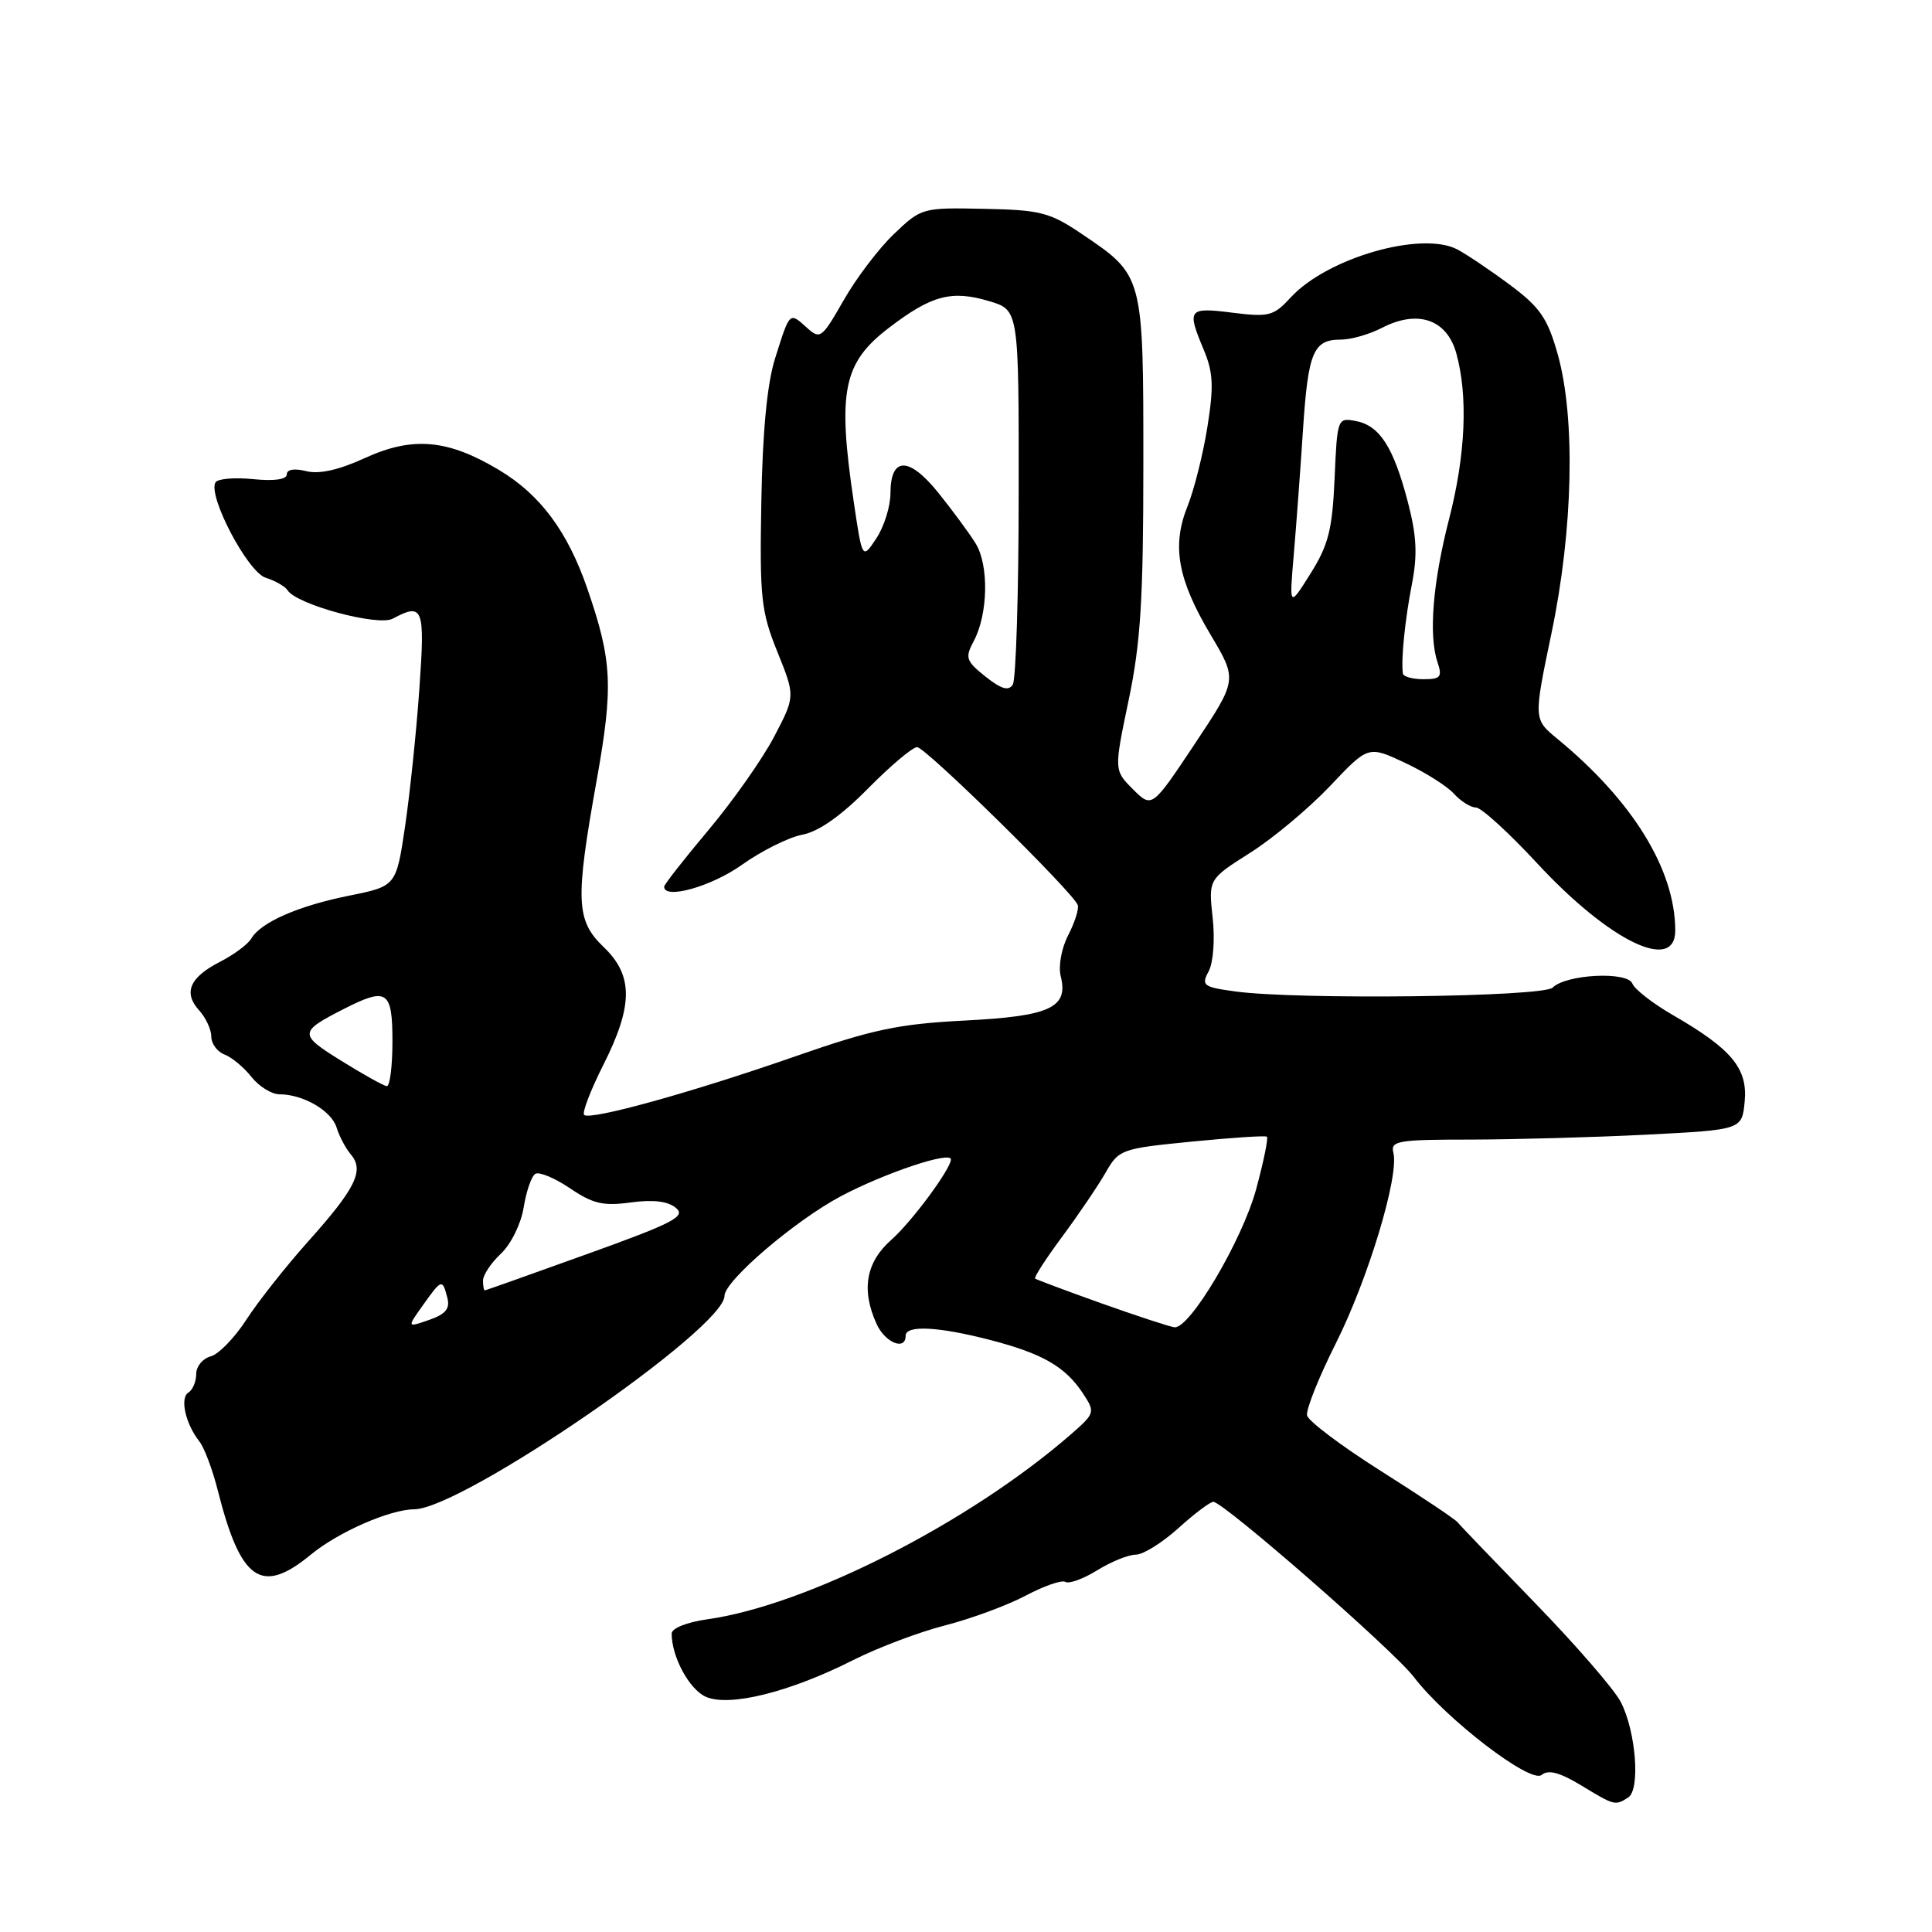 <?xml version="1.0" encoding="UTF-8" standalone="no"?>
<!DOCTYPE svg PUBLIC "-//W3C//DTD SVG 1.1//EN" "http://www.w3.org/Graphics/SVG/1.1/DTD/svg11.dtd" >
<svg xmlns="http://www.w3.org/2000/svg" xmlns:xlink="http://www.w3.org/1999/xlink" version="1.1" viewBox="0 0 256 256">
 <g >
 <path fill="currentColor"
d=" M 215.74 238.18 C 217.38 237.14 216.77 229.39 214.75 225.50 C 213.89 223.85 208.83 218.00 203.49 212.50 C 198.15 207.00 193.49 202.15 193.14 201.71 C 192.79 201.28 188.22 198.23 183.00 194.93 C 177.78 191.63 173.36 188.31 173.19 187.55 C 173.03 186.80 174.75 182.48 177.02 177.97 C 181.28 169.48 185.41 155.82 184.63 152.75 C 184.23 151.17 185.19 151.00 194.84 151.00 C 200.70 150.99 211.20 150.70 218.16 150.35 C 230.82 149.70 230.82 149.70 231.18 145.95 C 231.59 141.57 229.46 139.00 221.66 134.50 C 219.00 132.96 216.59 131.09 216.30 130.33 C 215.66 128.68 207.51 129.09 205.74 130.86 C 204.49 132.11 171.91 132.50 163.67 131.37 C 159.43 130.79 159.15 130.58 160.15 128.71 C 160.77 127.56 161.00 124.48 160.68 121.59 C 160.13 116.50 160.13 116.50 165.65 113.00 C 168.69 111.08 173.45 107.09 176.24 104.15 C 181.30 98.80 181.30 98.80 186.15 101.07 C 188.82 102.32 191.74 104.16 192.65 105.17 C 193.57 106.18 194.88 107.00 195.57 107.00 C 196.27 107.00 199.91 110.32 203.67 114.38 C 213.27 124.74 222.02 128.98 221.98 123.25 C 221.94 115.20 216.34 106.11 206.35 97.89 C 203.20 95.30 203.20 95.30 205.58 83.90 C 208.45 70.18 208.78 55.40 206.41 46.96 C 205.07 42.19 204.08 40.74 200.16 37.81 C 197.60 35.90 194.44 33.77 193.14 33.07 C 188.42 30.55 175.87 34.15 171.03 39.41 C 168.76 41.88 168.15 42.04 163.28 41.43 C 157.42 40.70 157.24 40.94 159.52 46.39 C 160.76 49.35 160.84 51.22 159.99 56.56 C 159.42 60.15 158.23 64.89 157.35 67.09 C 155.24 72.35 156.05 76.79 160.44 84.16 C 163.96 90.08 163.96 90.08 158.30 98.59 C 152.64 107.09 152.64 107.09 150.12 104.58 C 147.61 102.06 147.61 102.06 149.55 92.78 C 151.14 85.20 151.50 79.46 151.50 61.46 C 151.50 36.42 151.53 36.52 143.37 31.02 C 139.10 28.13 137.88 27.82 130.39 27.67 C 122.21 27.50 122.08 27.54 118.46 31.00 C 116.44 32.92 113.44 36.88 111.78 39.80 C 108.88 44.87 108.68 45.02 106.87 43.38 C 104.60 41.33 104.66 41.27 102.70 47.50 C 101.65 50.83 101.04 57.17 100.88 66.50 C 100.65 79.24 100.85 81.03 103.01 86.38 C 105.38 92.26 105.38 92.26 102.58 97.61 C 101.04 100.55 97.13 106.11 93.89 109.97 C 90.65 113.83 88.00 117.21 88.00 117.49 C 88.00 119.23 94.24 117.48 98.28 114.61 C 100.90 112.74 104.52 110.94 106.32 110.60 C 108.46 110.20 111.44 108.11 115.01 104.49 C 117.99 101.47 120.92 99.00 121.52 99.00 C 122.64 99.00 142.26 118.29 142.81 119.93 C 142.98 120.45 142.41 122.24 141.54 123.92 C 140.65 125.65 140.22 128.01 140.55 129.35 C 141.60 133.53 139.16 134.65 127.80 135.23 C 119.05 135.68 115.60 136.41 105.47 139.94 C 91.75 144.73 78.17 148.50 77.40 147.73 C 77.11 147.44 78.25 144.47 79.93 141.13 C 83.91 133.25 83.93 129.27 80.00 125.50 C 76.31 121.96 76.20 119.38 79.07 103.35 C 81.28 90.97 81.12 87.57 77.85 78.07 C 75.23 70.44 71.60 65.55 66.13 62.28 C 59.35 58.21 54.69 57.79 48.36 60.69 C 44.89 62.28 42.29 62.86 40.58 62.43 C 39.00 62.03 38.00 62.20 38.00 62.86 C 38.00 63.53 36.34 63.77 33.55 63.49 C 31.10 63.24 28.85 63.43 28.56 63.91 C 27.48 65.65 32.82 75.81 35.20 76.55 C 36.47 76.95 37.78 77.70 38.11 78.22 C 39.33 80.12 50.09 83.02 52.03 81.98 C 56.07 79.82 56.33 80.49 55.57 91.25 C 55.18 96.89 54.32 105.08 53.68 109.46 C 52.50 117.42 52.50 117.42 46.26 118.68 C 39.50 120.04 34.56 122.21 33.30 124.36 C 32.86 125.11 31.01 126.49 29.20 127.42 C 25.14 129.49 24.25 131.52 26.38 133.87 C 27.27 134.85 28.00 136.42 28.00 137.36 C 28.00 138.30 28.79 139.36 29.75 139.73 C 30.71 140.09 32.32 141.43 33.32 142.70 C 34.32 143.96 35.99 145.00 37.03 145.00 C 40.17 145.00 43.92 147.18 44.60 149.40 C 44.95 150.56 45.81 152.18 46.51 153.00 C 48.29 155.10 47.11 157.49 40.83 164.50 C 37.88 167.80 34.19 172.47 32.64 174.87 C 31.09 177.27 28.96 179.46 27.91 179.73 C 26.86 180.01 26.00 181.05 26.00 182.06 C 26.00 183.06 25.53 184.17 24.96 184.53 C 23.81 185.24 24.58 188.67 26.42 191.00 C 27.07 191.82 28.16 194.73 28.85 197.46 C 31.90 209.52 34.63 211.40 41.21 205.98 C 44.81 203.01 51.66 200.01 54.88 199.99 C 61.26 199.95 96.00 176.06 96.00 171.71 C 96.00 169.72 105.33 161.74 111.43 158.50 C 117.25 155.42 126.00 152.49 126.00 153.63 C 126.00 154.88 120.81 161.89 118.13 164.26 C 114.73 167.25 114.09 170.90 116.16 175.45 C 117.29 177.92 120.00 179.02 120.00 177.00 C 120.00 175.55 124.32 175.77 131.23 177.56 C 138.16 179.36 141.18 181.10 143.52 184.67 C 145.14 187.14 145.10 187.27 141.84 190.11 C 128.40 201.79 106.92 212.71 93.75 214.56 C 91.00 214.95 89.00 215.75 89.00 216.46 C 89.00 219.53 91.31 223.82 93.50 224.82 C 96.58 226.22 104.61 224.24 113.03 219.98 C 116.34 218.31 121.85 216.23 125.28 215.36 C 128.70 214.48 133.49 212.71 135.91 211.43 C 138.34 210.14 140.71 209.32 141.18 209.61 C 141.65 209.90 143.54 209.21 145.39 208.07 C 147.23 206.93 149.53 206.00 150.50 206.00 C 151.47 206.00 154.00 204.42 156.13 202.50 C 158.26 200.57 160.35 199.00 160.77 199.00 C 162.11 199.00 184.66 218.69 187.34 222.21 C 191.60 227.79 202.82 236.39 204.27 235.19 C 205.16 234.45 206.66 234.85 209.51 236.57 C 213.96 239.27 214.01 239.28 215.74 238.18 Z  M 56.03 172.96 C 58.52 169.46 58.62 169.43 59.27 171.94 C 59.66 173.40 59.06 174.13 56.85 174.90 C 53.92 175.92 53.92 175.92 56.03 172.96 Z  M 146.00 172.72 C 141.32 171.05 137.35 169.56 137.16 169.42 C 136.97 169.27 138.60 166.76 140.77 163.83 C 142.94 160.90 145.52 157.09 146.51 155.36 C 148.25 152.31 148.58 152.19 157.90 151.27 C 163.18 150.75 167.67 150.45 167.87 150.62 C 168.08 150.78 167.44 153.91 166.45 157.56 C 164.61 164.34 157.65 176.10 155.62 175.87 C 155.00 175.80 150.68 174.38 146.00 172.72 Z  M 64.00 169.67 C 64.00 168.95 65.07 167.34 66.38 166.11 C 67.71 164.86 69.04 162.16 69.39 159.99 C 69.73 157.86 70.42 155.86 70.93 155.54 C 71.44 155.23 73.51 156.09 75.52 157.45 C 78.56 159.51 79.94 159.83 83.58 159.33 C 86.53 158.93 88.49 159.16 89.56 160.05 C 90.92 161.18 89.28 162.04 77.82 166.16 C 70.49 168.80 64.39 170.97 64.25 170.98 C 64.11 170.99 64.00 170.40 64.00 169.67 Z  M 45.22 140.56 C 39.55 137.04 39.57 136.74 45.70 133.62 C 51.29 130.79 52.00 131.28 52.00 138.00 C 52.00 141.30 51.66 143.96 51.25 143.92 C 50.84 143.88 48.13 142.37 45.22 140.56 Z  M 130.58 89.65 C 127.99 87.58 127.85 87.15 129.02 84.96 C 130.93 81.39 131.06 74.88 129.27 72.00 C 128.42 70.62 126.19 67.61 124.33 65.29 C 120.43 60.46 118.00 60.49 117.99 65.36 C 117.99 67.09 117.15 69.77 116.13 71.32 C 114.26 74.15 114.26 74.15 113.13 66.53 C 110.95 51.83 111.70 48.08 117.81 43.42 C 123.44 39.12 126.10 38.41 131.09 39.91 C 135.00 41.08 135.00 41.08 134.98 65.29 C 134.98 78.61 134.62 90.04 134.20 90.71 C 133.64 91.60 132.67 91.31 130.58 89.65 Z  M 185.89 89.25 C 185.63 87.41 186.17 82.09 187.08 77.43 C 187.84 73.53 187.72 71.01 186.55 66.53 C 184.65 59.25 182.82 56.39 179.66 55.79 C 177.22 55.32 177.19 55.42 176.84 63.41 C 176.54 70.19 176.02 72.23 173.65 76.00 C 170.83 80.50 170.83 80.50 171.43 73.50 C 171.76 69.65 172.31 62.23 172.65 57.00 C 173.33 46.64 174.01 45.00 177.67 45.00 C 179.01 45.00 181.46 44.30 183.12 43.44 C 187.86 40.99 191.72 42.31 192.97 46.82 C 194.54 52.48 194.20 60.28 192.01 68.78 C 189.85 77.17 189.28 84.21 190.48 87.75 C 191.13 89.70 190.89 90.00 188.62 90.00 C 187.18 90.00 185.95 89.66 185.89 89.25 Z "/>
</g>
</svg>